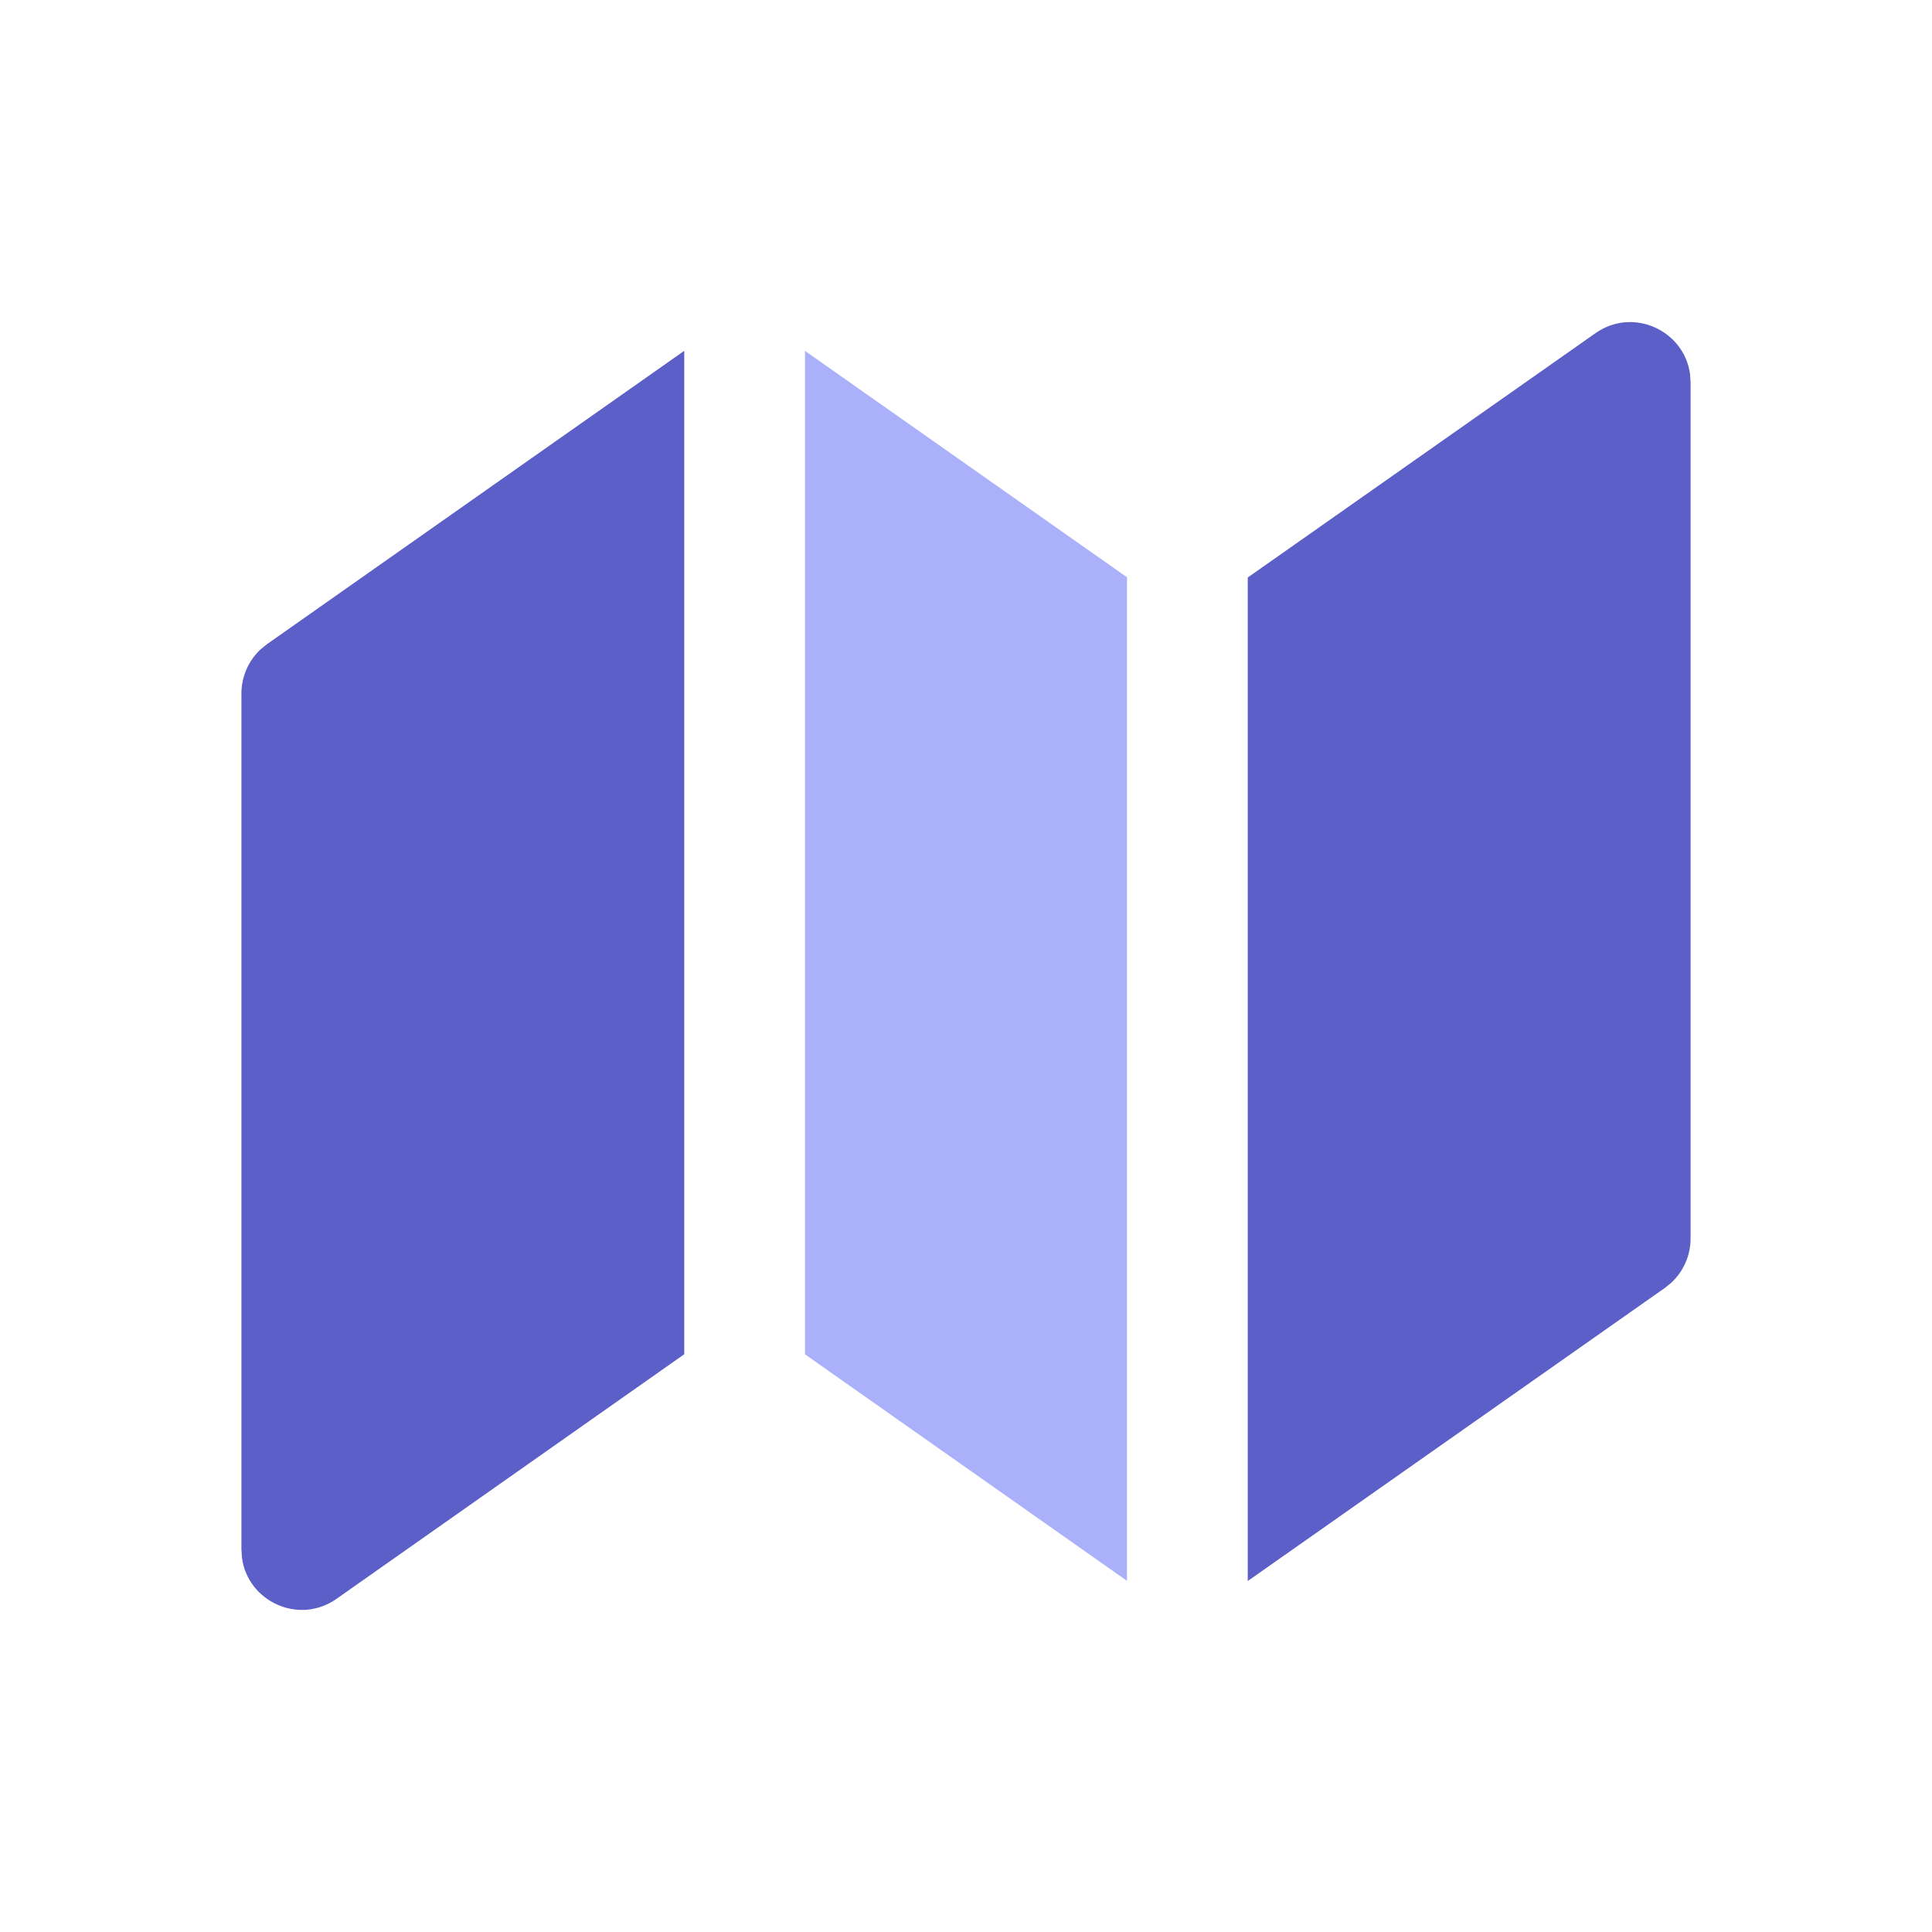 <svg width="48" height="48" viewBox="0 0 48 48" fill="none" xmlns="http://www.w3.org/2000/svg">
<path d="M17 33.646V8.716L6.635 16.003L6.474 16.134C6.172 16.416 5.998 16.812 5.998 17.23V38.496L6.012 38.705C6.157 39.789 7.425 40.38 8.36 39.723L17 33.646Z" fill="#5B5FC7"/>
<path d="M42.002 9.504L41.989 9.295C41.843 8.211 40.575 7.62 39.64 8.277L31 14.348V39.28L41.365 31.997L41.526 31.866C41.828 31.584 42.002 31.188 42.002 30.77V9.504Z" fill="#5B5FC7"/>
<path d="M20 8.718L28 14.342V39.276L20 33.648V8.718Z" fill="#AAB1FA"/>
</svg>
